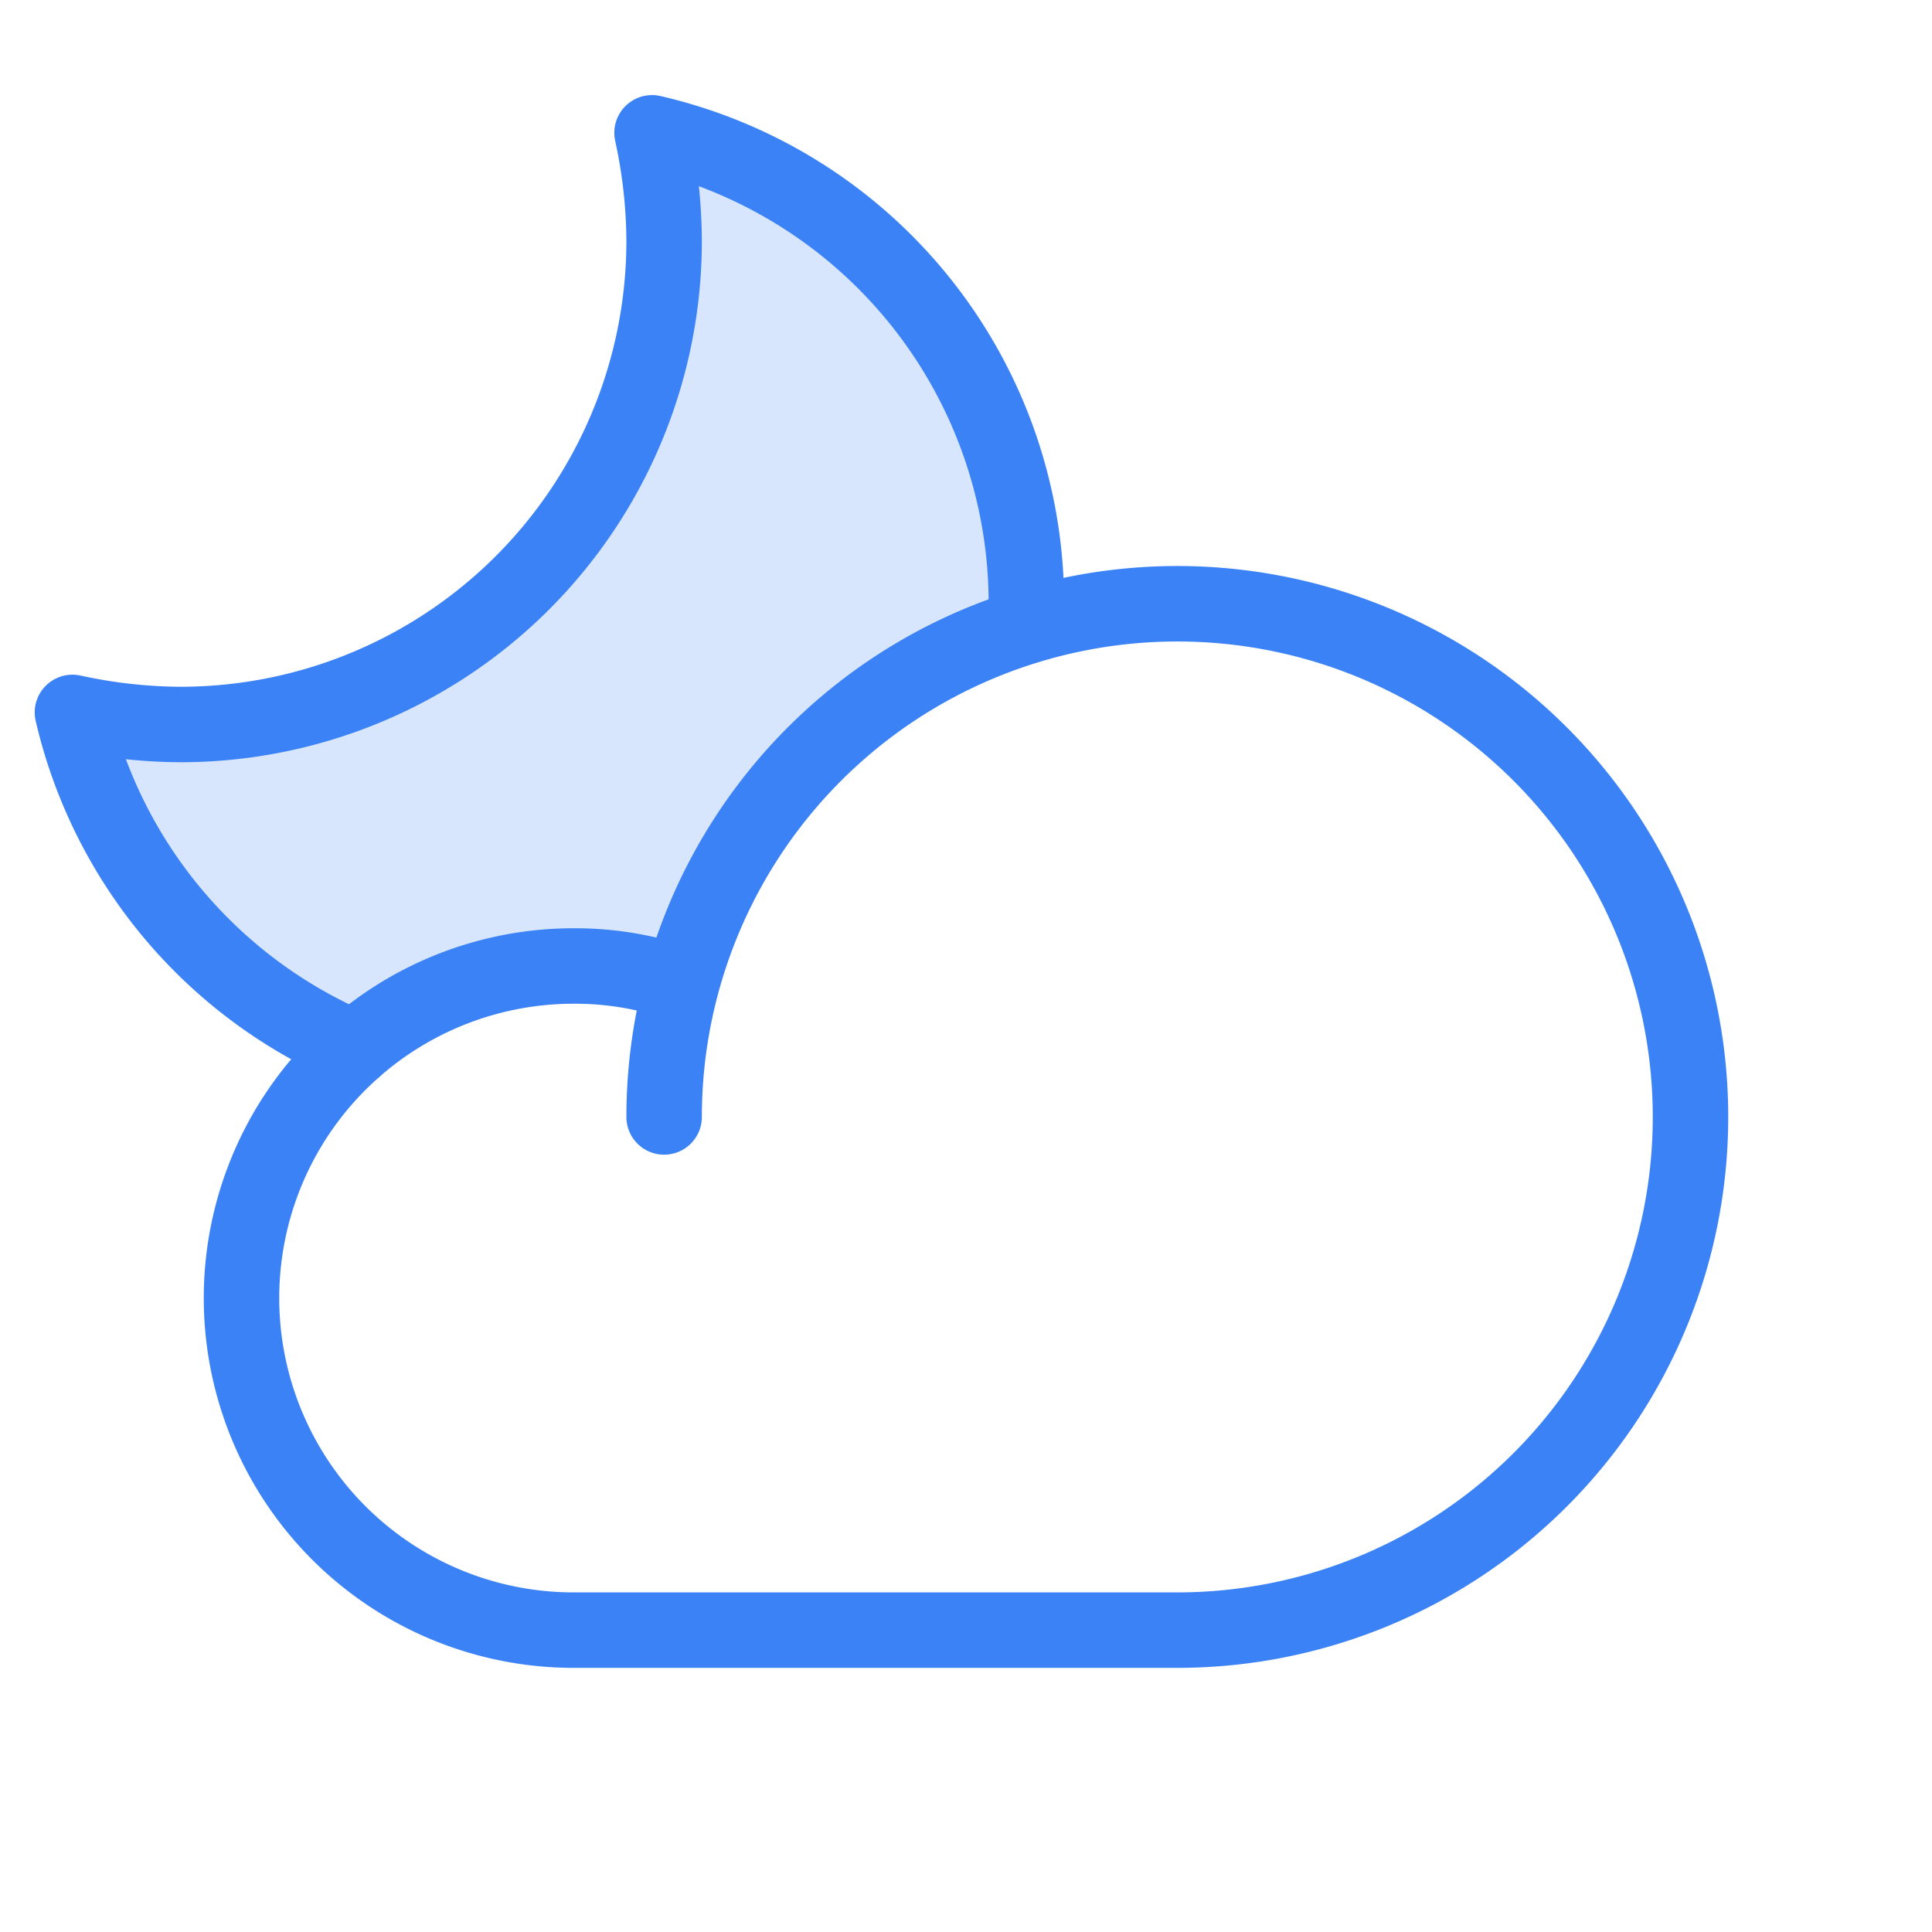 <svg
  xmlns="http://www.w3.org/2000/svg"
  width="192"
  height="192"
  fill="#3b82f6"
  viewBox="0 0 256 256"
>
  <rect width="256" height="256" fill="none"></rect>
  <path
    d="M90.3,130.4a67.9,67.9,0,0,1,45.5-47.3h.1c.1-1,.1-2,.1-3A64,64,0,0,0,86.4,17.6h0A68.3,68.3,0,0,1,88,32,64.1,64.1,0,0,1,24,96,68.3,68.3,0,0,1,9.6,94.4h0A64.1,64.1,0,0,0,47,138.9h0A43.7,43.7,0,0,1,76,128a42.5,42.5,0,0,1,14.3,2.4Z"
    opacity="0.2"
  ></path>
  <path
    d="M88,148a68,68,0,1,1,68,68H76a44,44,0,0,1,0-88,42.5,42.5,0,0,1,14.3,2.4"
    fill="none"
    stroke="#3b82f6"
    stroke-linecap="round"
    stroke-linejoin="round"
    stroke-width="10"
  ></path>
  <path
    d="M47,138.9A64.1,64.1,0,0,1,9.6,94.4h0A68.3,68.3,0,0,0,24,96,64.1,64.1,0,0,0,88,32a68.3,68.3,0,0,0-1.6-14.4h0A64,64,0,0,1,136,80c0,1,0,2-.1,3"
    fill="none"
    stroke="#3b82f6"
    stroke-linecap="round"
    stroke-linejoin="round"
    stroke-width="10"
  ></path>
</svg>

